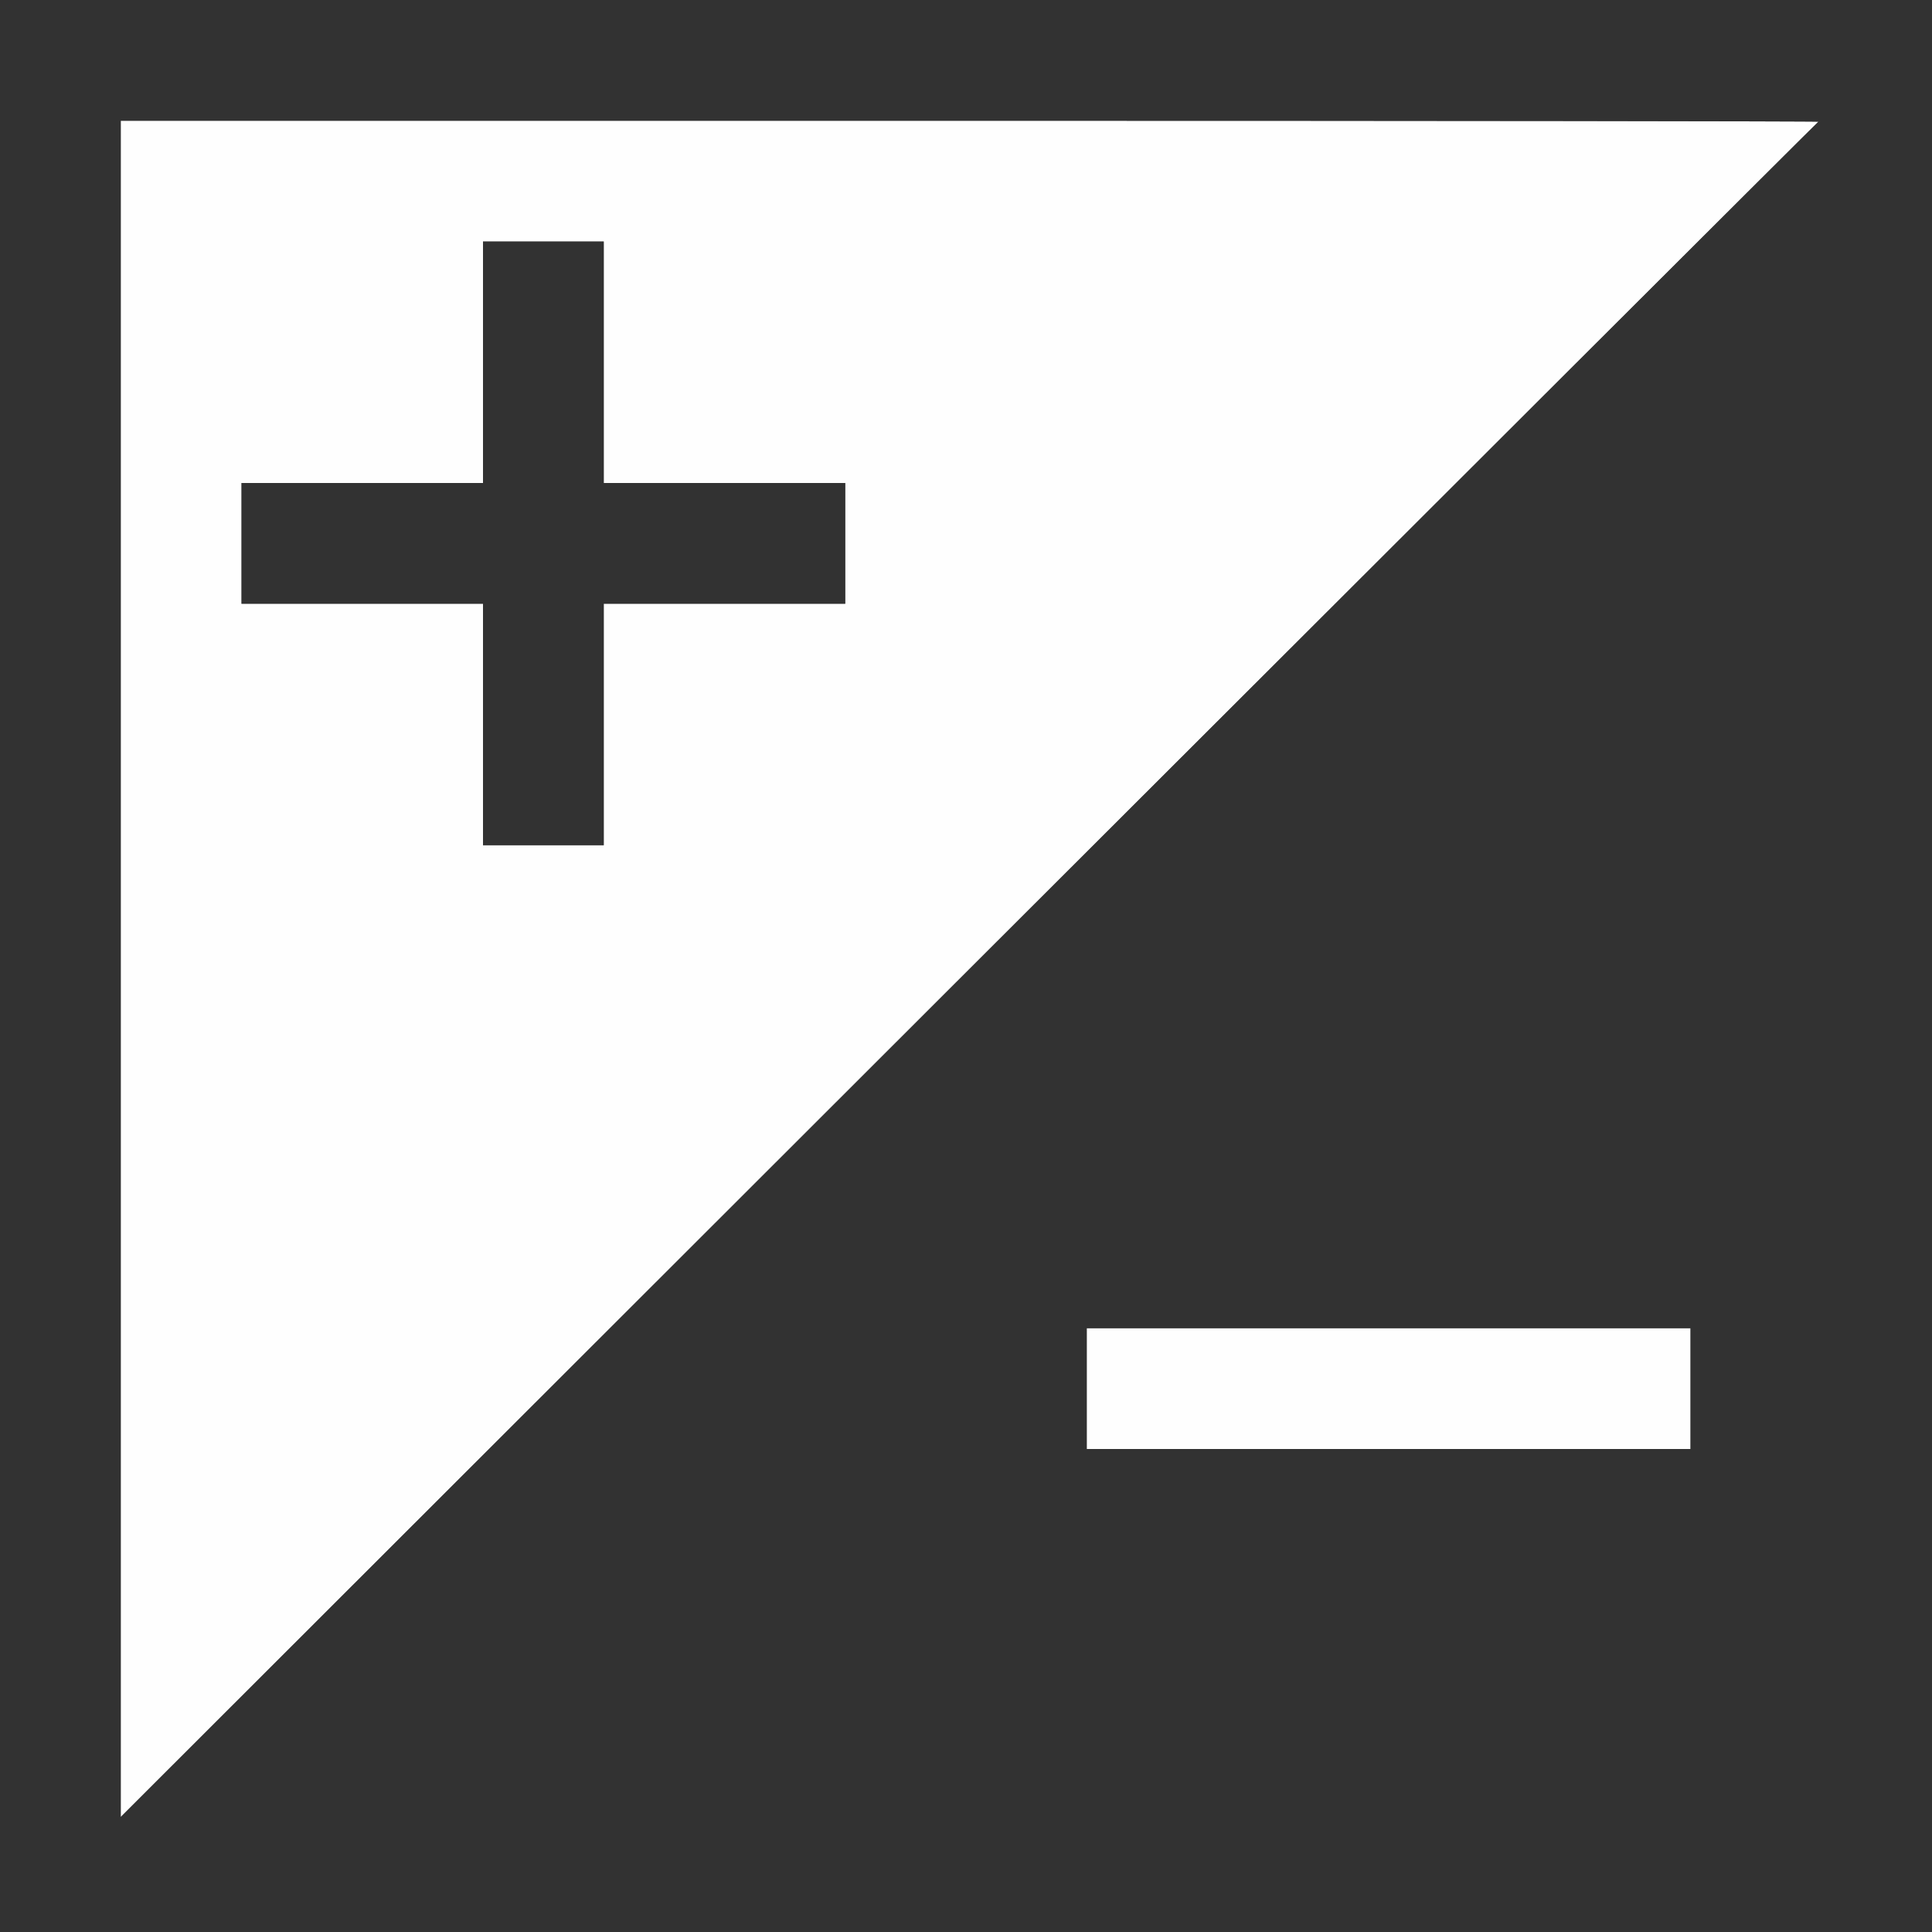 <?xml version="1.0" encoding="UTF-8" standalone="no"?>
<!-- Created with Inkscape (http://www.inkscape.org/) -->

<svg
   xmlns:dc="http://purl.org/dc/elements/1.1/"
   xmlns:cc="http://creativecommons.org/ns#"
   xmlns:rdf="http://www.w3.org/1999/02/22-rdf-syntax-ns#"
   xmlns:svg="http://www.w3.org/2000/svg"
   xmlns="http://www.w3.org/2000/svg"
   xmlns:sodipodi="http://sodipodi.sourceforge.net/DTD/sodipodi-0.dtd"
   xmlns:inkscape="http://www.inkscape.org/namespaces/inkscape"
   version="1.1"
   id="svg2"
   width="16"
   height="16"
   viewBox="0 0 16 16"
   sodipodi:docname="EXPOSURE.svg"
   inkscape:version="0.92.4 (5da689c313, 2019-01-14)">
  <rect x="0" y="0" width="16" height="16" fill="#808080" stroke="none"/>
  <defs
     id="defs6" />
  <sodipodi:namedview
     pagecolor="#ffffff"
     bordercolor="#666666"
     borderopacity="1"
     objecttolerance="10"
     gridtolerance="10"
     guidetolerance="10"
     inkscape:pageopacity="0"
     inkscape:pageshadow="2"
     inkscape:window-width="828"
     inkscape:window-height="480"
     id="namedview4"
     showgrid="false"
     inkscape:zoom="14.75"
     inkscape:cx="8"
     inkscape:cy="8"
     inkscape:window-x="0"
     inkscape:window-y="0"
     inkscape:window-maximized="0"
     inkscape:current-layer="svg2" />
  <g
     id="EXPOSURE">
    <path
       style="fill:#fefefe;stroke-width:0.031"
       d="M 1,8.023 V 1 H 8.036 C 11.907,1 15.066,1.004 15.059,1.008 15.051,1.012 11.884,4.173 8.022,8.031 L 1,15.047 Z M 5,6 V 5 H 6 7 V 4.5 4 H 6 5 V 3 2 H 4.5 4 V 3 4 H 3 2 V 4.5 5 H 3 4 V 6 7 H 4.5 5 Z m 4,5.5 V 11 H 11.5 14 V 11.5 12 H 11.5 9 Z"
       id="path821"
       inkscape:connector-curvature="0" />
    <path
       style="fill:#323232;stroke-width:0.031"
       d="M 0,8 V 0 h 8 8 v 8 8 H 8 0 Z M 15.059,1.008 C 15.066,1.004 11.907,1 8.036,1 H 1 V 8.023 15.047 L 8.022,8.031 C 11.884,4.173 15.051,1.012 15.059,1.008 Z M 4,6 V 5 H 3 2 V 4.5 4 H 3 4 V 3 2 H 4.5 5 V 3 4 H 6 7 V 4.5 5 H 6 5 V 6 7 H 4.5 4 Z m 10,5.5 V 11 H 11.5 9 v 0.5 0.5 h 2.5 2.5 z"
       id="path819"
       inkscape:connector-curvature="0" />
  </g>
</svg>
